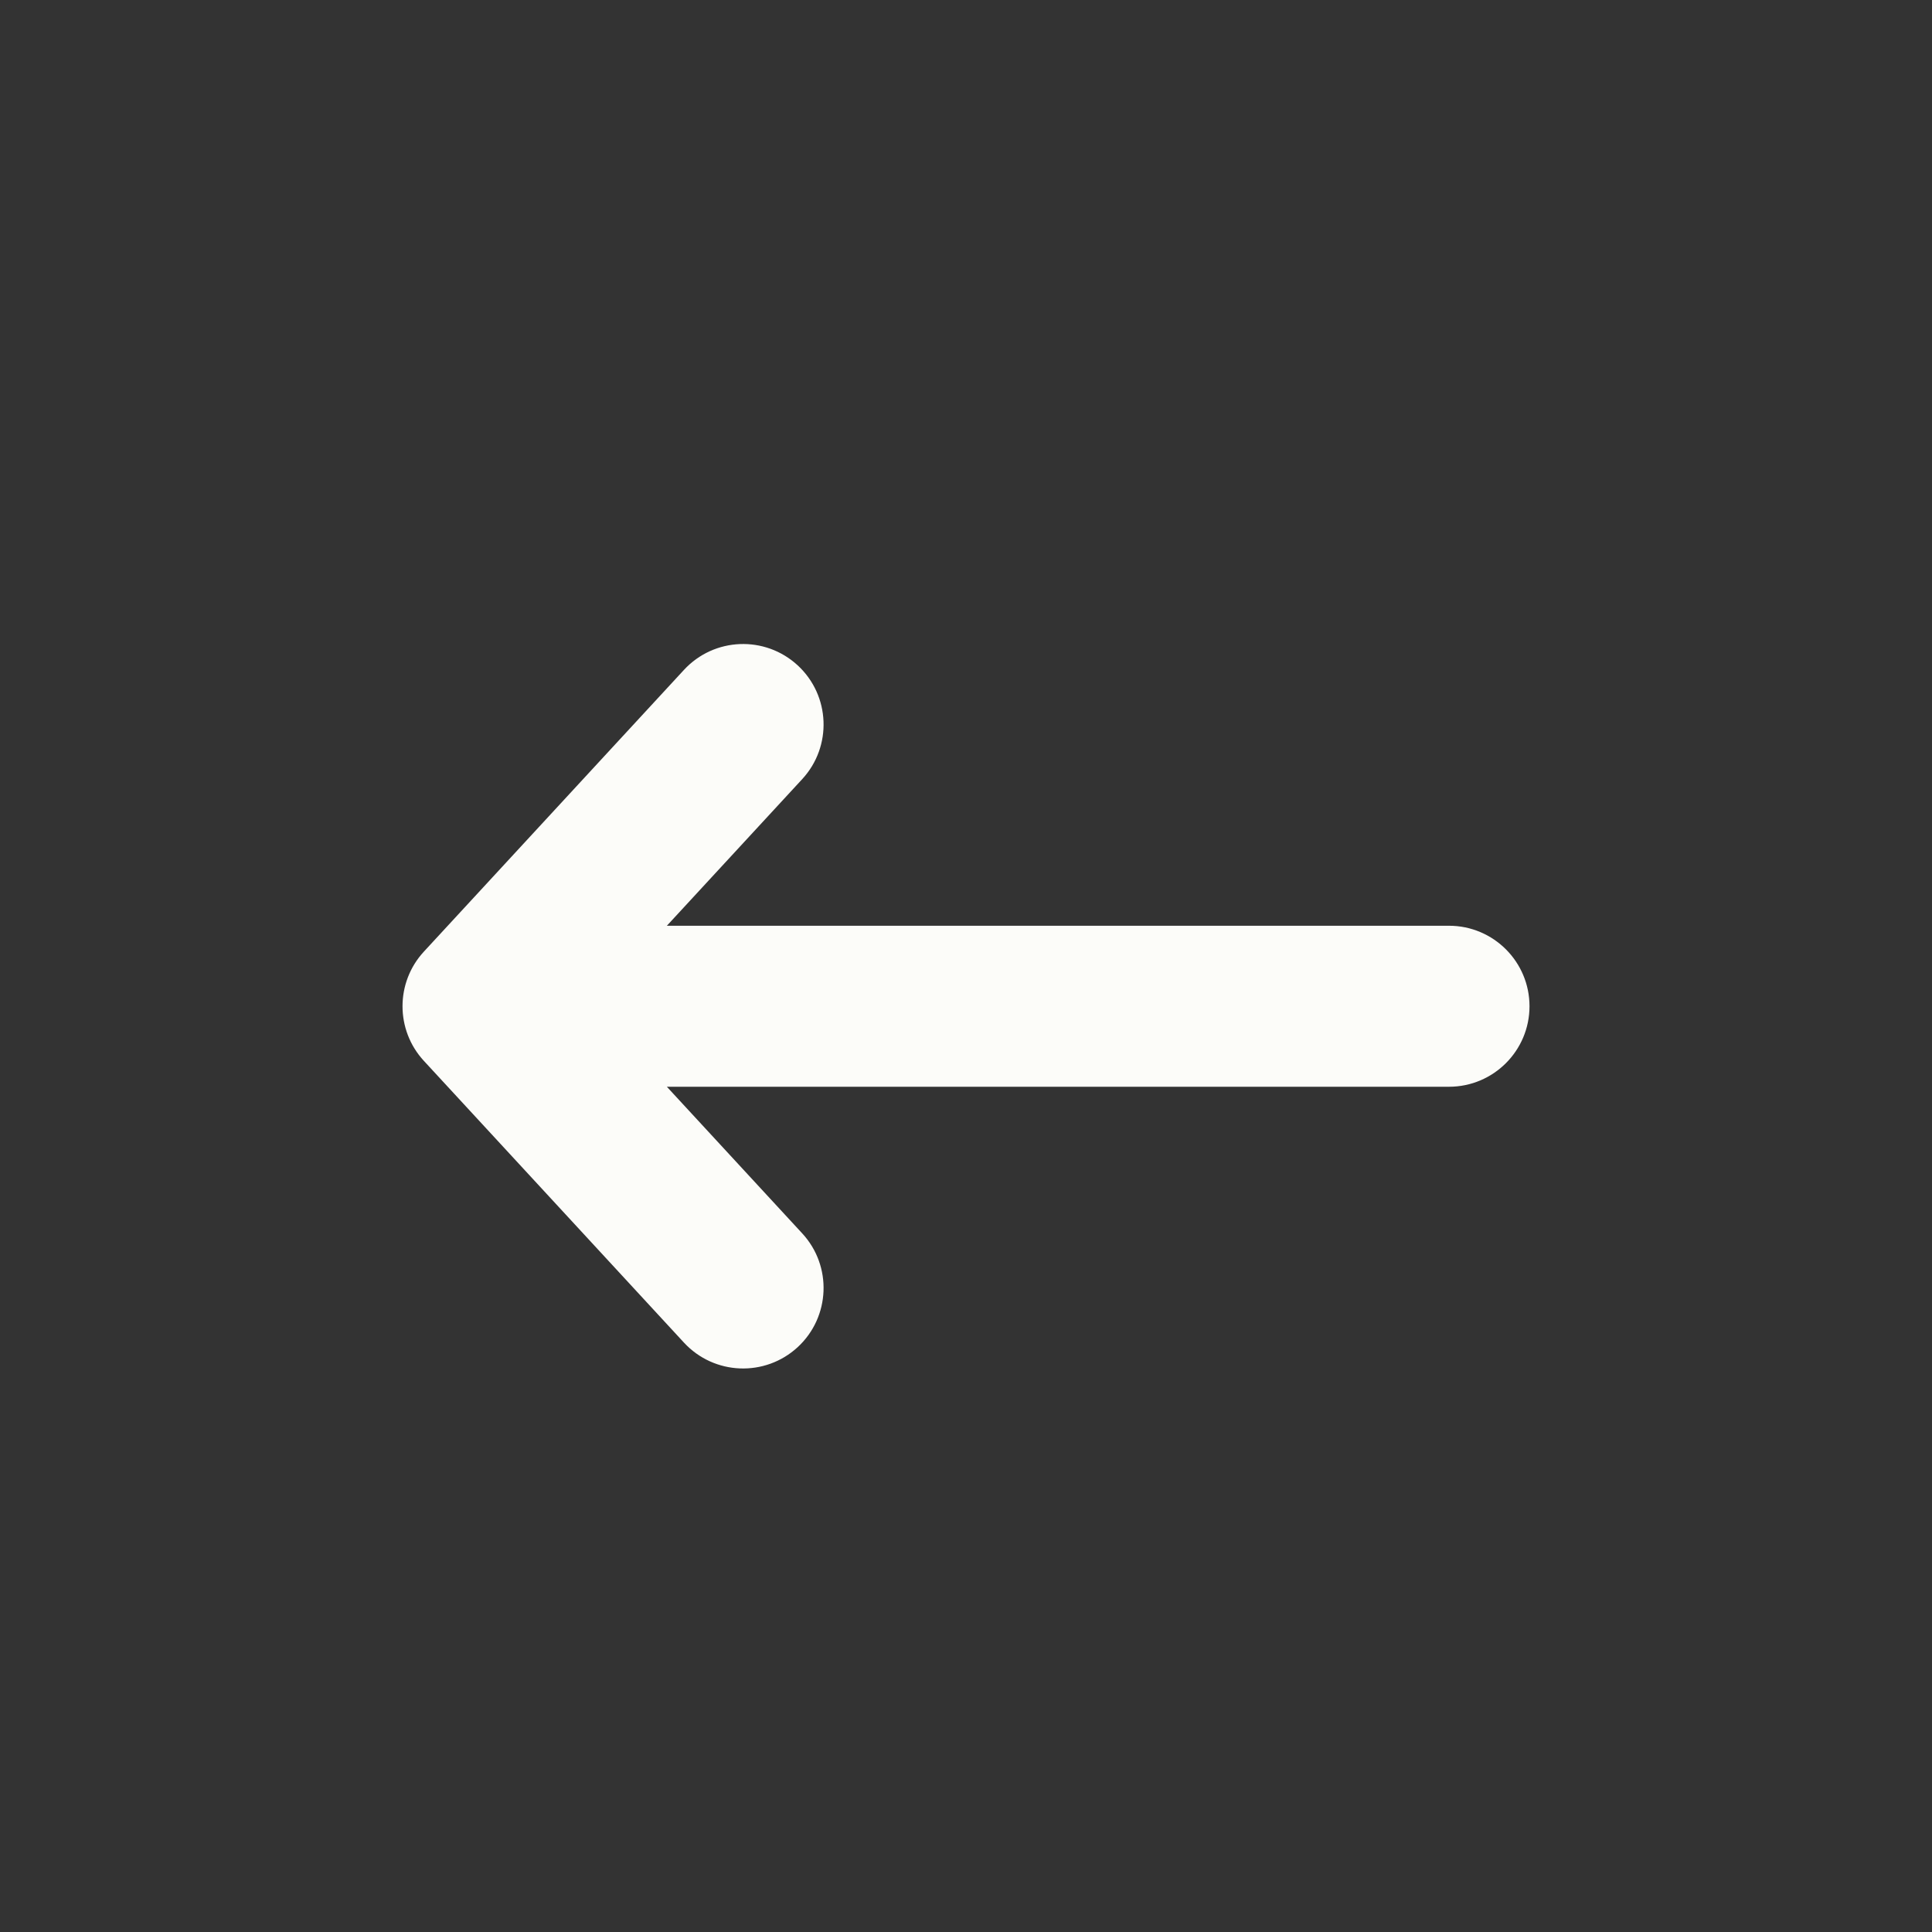 <svg width="24" height="24" viewBox="0 0 24 24" fill="none" xmlns="http://www.w3.org/2000/svg">
<rect x="0" y="0" width="24" height="24" fill="#333333" stroke="none"/>
<path fill-rule="evenodd" clip-rule="evenodd" d="M9.909 16.735C9.503 17.109 8.871 17.084 8.496 16.678L5.265 13.178C4.912 12.795 4.912 12.205 5.265 11.822L8.496 8.322C8.871 7.916 9.503 7.891 9.909 8.265C10.315 8.64 10.34 9.272 9.966 9.678L8.284 11.5L18 11.5C18.552 11.5 19 11.948 19 12.5C19 13.052 18.552 13.5 18 13.5L8.284 13.5L9.966 15.322C10.34 15.727 10.315 16.36 9.909 16.735Z" fill="#FCFCF9"/>
</svg>
